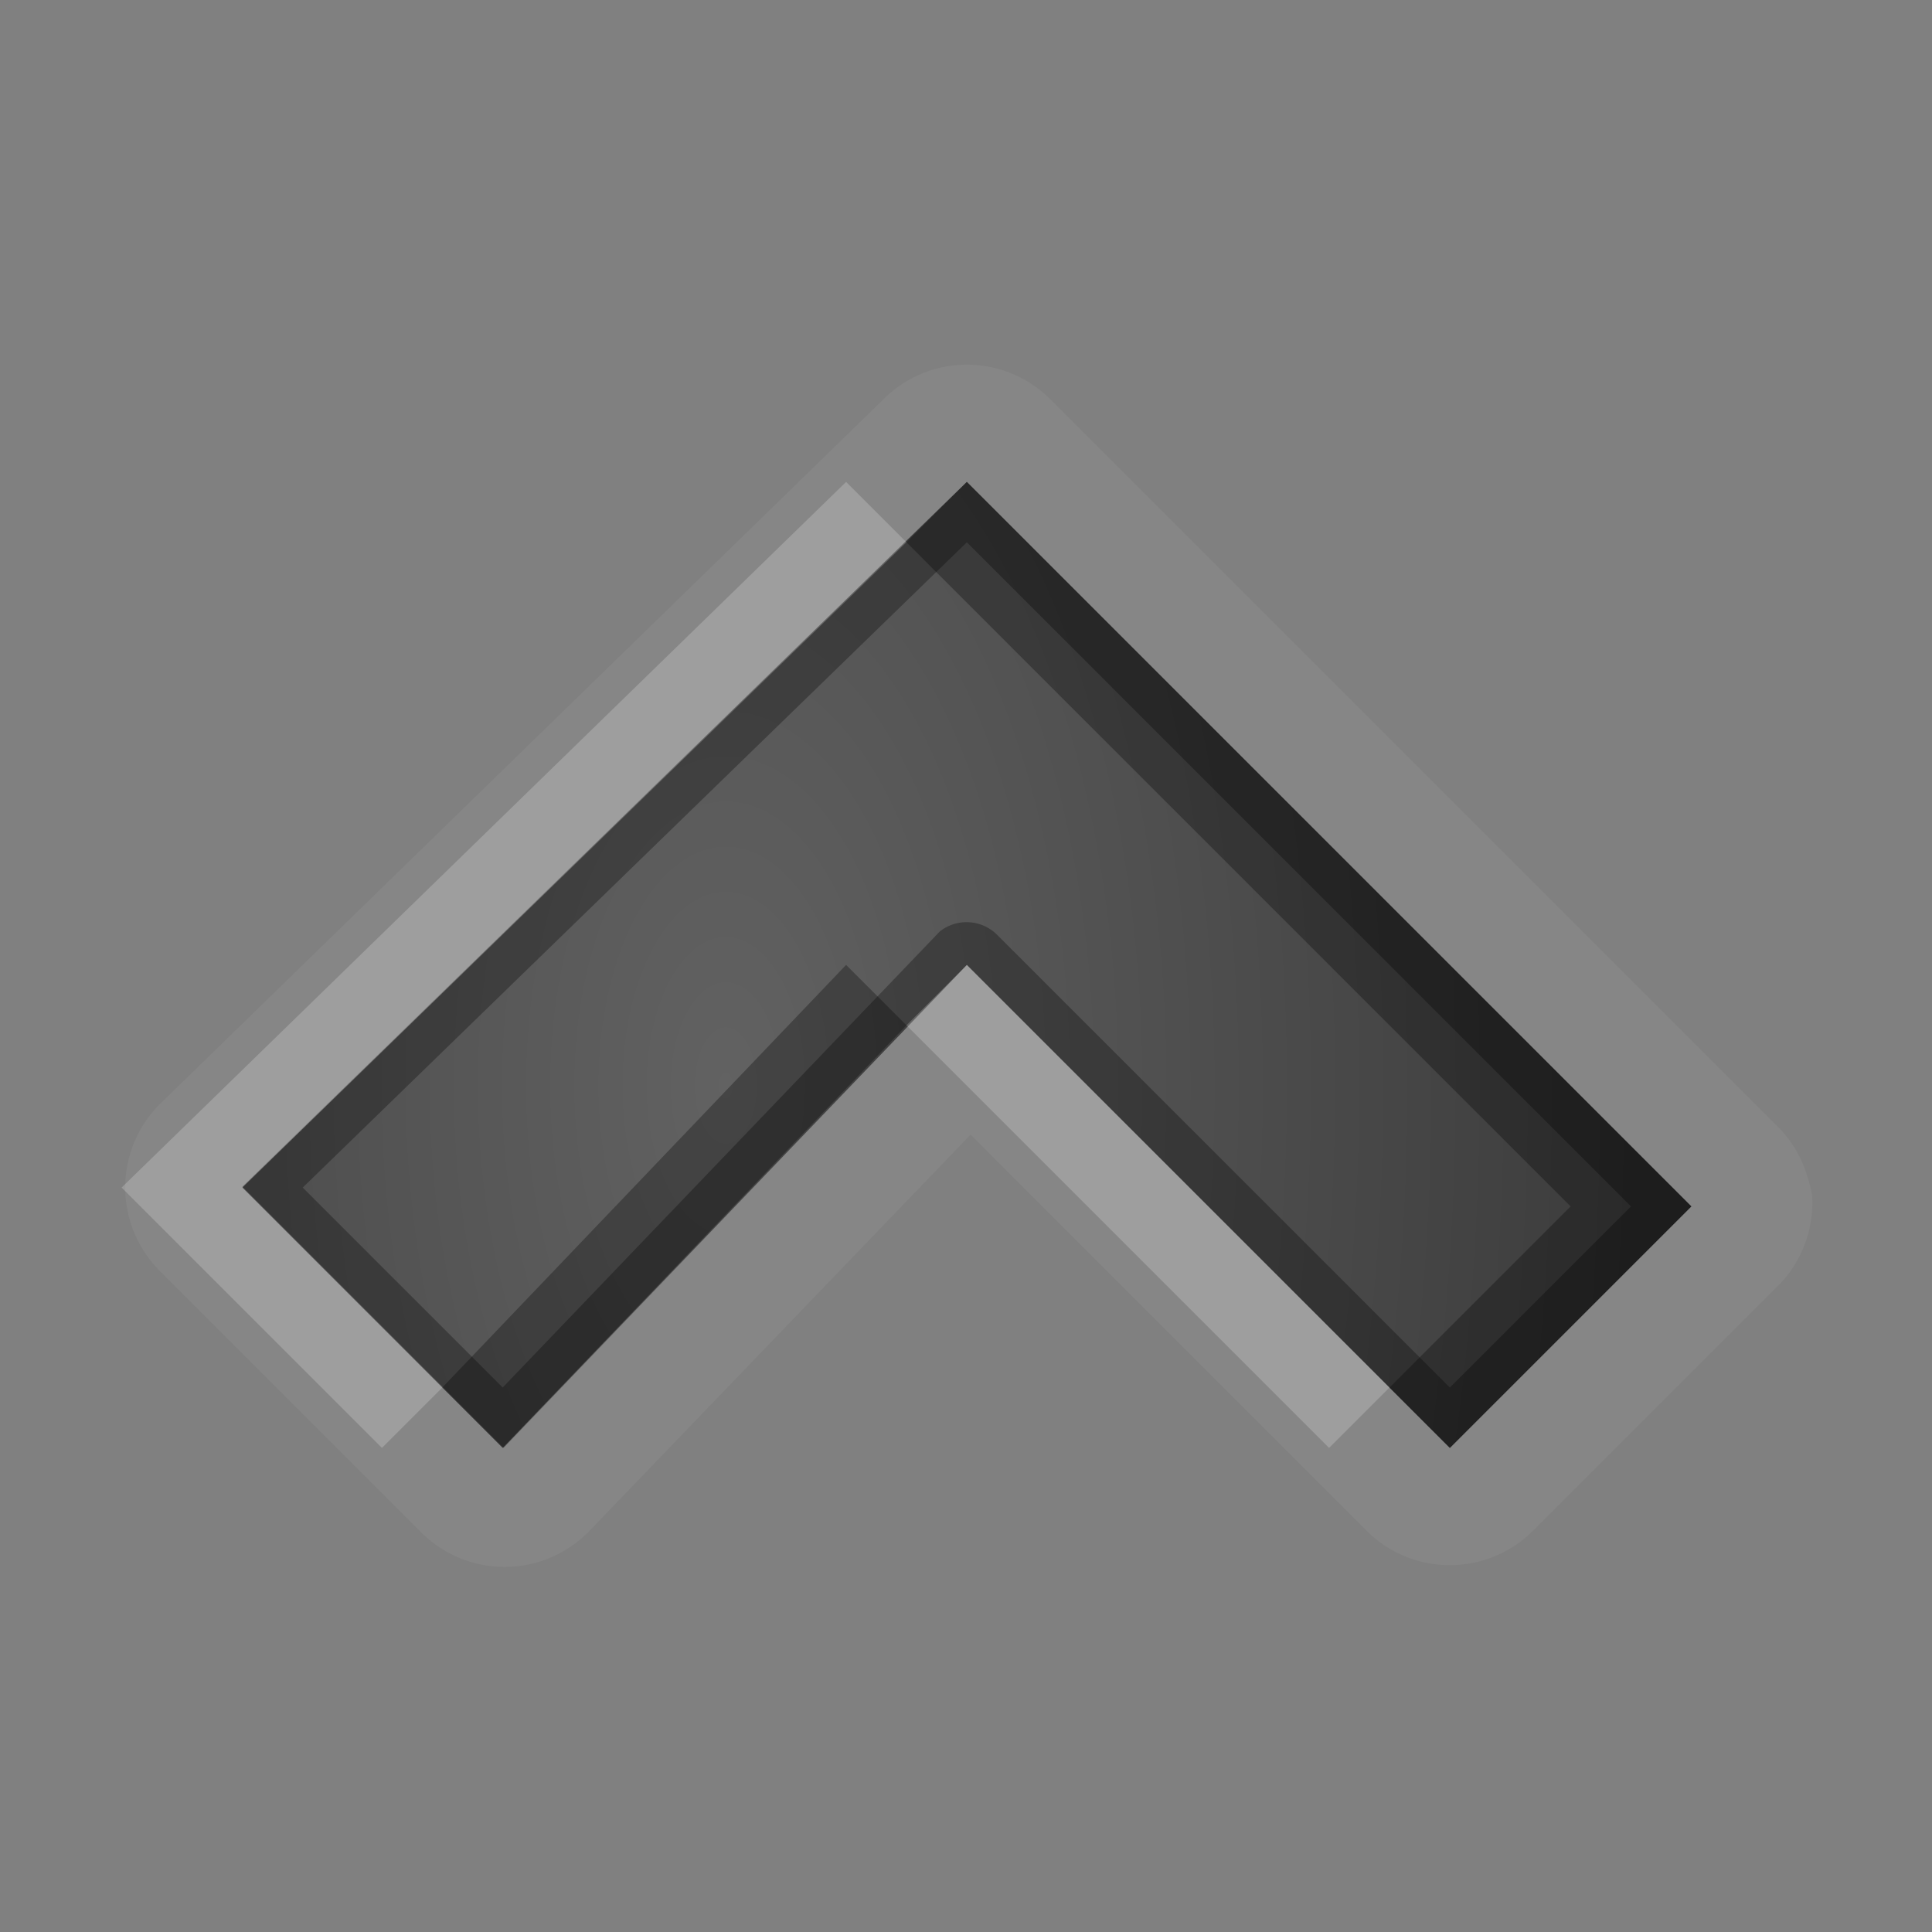 <?xml version="1.0" encoding="UTF-8" standalone="no"?>
<!-- Created with Inkscape (http://www.inkscape.org/) -->

<svg
   xmlns:dc="http://purl.org/dc/elements/1.1/"
   xmlns:cc="http://creativecommons.org/ns#"
   xmlns:rdf="http://www.w3.org/1999/02/22-rdf-syntax-ns#"
   xmlns:svg="http://www.w3.org/2000/svg"
   xmlns="http://www.w3.org/2000/svg"
   xmlns:xlink="http://www.w3.org/1999/xlink"
   xmlns:sodipodi="http://sodipodi.sourceforge.net/DTD/sodipodi-0.dtd"
   xmlns:inkscape="http://www.inkscape.org/namespaces/inkscape"
   id="svg2"
   height="16"
   width="16"
   version="1.1"
   inkscape:version="0.48.3.1 r9886"
   sodipodi:docname="arrow-left.svg">
  <rect width="100%" height="100%" fill="#808080" stroke="none"/>
  <defs
     id="defs8">
    <radialGradient
       inkscape:collect="always"
       xlink:href="#StandardGradient"
       id="radialGradient3896"
       gradientUnits="userSpaceOnUse"
       gradientTransform="matrix(1.923,3.846252e-8,-2.447615e-8,1.224,-40.434,5.509)"
       cx="9"
       cy="10"
       fx="9"
       fy="10"
       r="5" />
    <linearGradient
       id="StandardGradient"
       gradientTransform="scale(0.922,1.085)"
       x1="11.999"
       y1="0.922"
       x2="11.999"
       y2="19.387"
       gradientUnits="userSpaceOnUse">
      <stop
         style="stop-color:#000000;stop-opacity:0.235;"
         offset="0"
         id="stop3283" />
      <stop
         style="stop-color:#000000;stop-opacity:0.549;"
         offset="1"
         id="stop2651" />
    </linearGradient>
    <radialGradient
       inkscape:collect="always"
       xlink:href="#StandardGradient"
       id="radialGradient3781"
       cx="9"
       cy="9.333"
       fx="9"
       fy="9.333"
       r="4"
       gradientTransform="matrix(3.75,7.0501288e-8,-3.7600686e-8,2,-24.75,-8.667)"
       gradientUnits="userSpaceOnUse" />
    <radialGradient
       inkscape:collect="always"
       xlink:href="#StandardGradient"
       id="radialGradient3787"
       gradientUnits="userSpaceOnUse"
       gradientTransform="matrix(3.75,7.0501288e-8,-3.7600686e-8,2,-24.75,-7.667)"
       cx="9"
       cy="9.333"
       fx="9"
       fy="9.333"
       r="4" />
    <radialGradient
       inkscape:collect="always"
       xlink:href="#StandardGradient"
       id="radialGradient3789"
       gradientUnits="userSpaceOnUse"
       gradientTransform="matrix(3.75,7.0501288e-8,-3.7600686e-8,2,-24.75,-8.667)"
       cx="9"
       cy="9.333"
       fx="9"
       fy="9.333"
       r="4" />
    <radialGradient
       inkscape:collect="always"
       xlink:href="#StandardGradient"
       id="radialGradient3801"
       gradientUnits="userSpaceOnUse"
       gradientTransform="matrix(3.75,7.0501288e-8,-3.7600686e-8,2,-24.75,-7.667)"
       cx="9"
       cy="9.333"
       fx="9"
       fy="9.333"
       r="4" />
    <radialGradient
       inkscape:collect="always"
       xlink:href="#StandardGradient"
       id="radialGradient3805"
       gradientUnits="userSpaceOnUse"
       gradientTransform="matrix(3.75,7.0501288e-8,-3.7600686e-8,2,-24.75,-8.667)"
       cx="9"
       cy="9.333"
       fx="9"
       fy="9.333"
       r="4" />
    <radialGradient
       inkscape:collect="always"
       xlink:href="#StandardGradient"
       id="radialGradient3810"
       gradientUnits="userSpaceOnUse"
       gradientTransform="matrix(3.75,7.0501288e-8,-3.7600686e-8,2,-24.75,-8.667)"
       cx="9"
       cy="9.333"
       fx="9"
       fy="9.333"
       r="4" />
    <radialGradient
       inkscape:collect="always"
       xlink:href="#StandardGradient"
       id="radialGradient3814"
       gradientUnits="userSpaceOnUse"
       gradientTransform="matrix(3.75,7.0501288e-8,-3.7600686e-8,2,-24.75,-8.667)"
       cx="9"
       cy="9.333"
       fx="9"
       fy="9.333"
       r="4" />
    <radialGradient
       inkscape:collect="always"
       xlink:href="#StandardGradient"
       id="radialGradient3007"
       gradientUnits="userSpaceOnUse"
       gradientTransform="matrix(3.75,7.0501288e-8,-3.7600686e-8,2,-24.75,-8.667)"
       cx="9"
       cy="9.333"
       fx="9"
       fy="9.333"
       r="4" />
  </defs>
  <sodipodi:namedview
     pagecolor="#ffffff"
     bordercolor="#666666"
     borderopacity="1"
     objecttolerance="10"
     gridtolerance="10"
     guidetolerance="10"
     inkscape:pageopacity="0"
     inkscape:pageshadow="2"
     inkscape:window-width="1920"
     inkscape:window-height="1029"
     id="namedview6"
     showgrid="true"
     inkscape:zoom="26.721493"
     inkscape:cx="-3.2294549"
     inkscape:cy="3.4844053"
     inkscape:window-x="0"
     inkscape:window-y="24"
     inkscape:window-maximized="1"
     inkscape:current-layer="svg2">
    <inkscape:grid
       type="xygrid"
       id="grid2985" />
  </sodipodi:namedview>
  <g
     id="g2999"
     transform="matrix(0,1,-1,0,16.007,-0.009)">
    <path
       id="path3812"
       d="M 9.906,1 A 0.976,0.976 0 0 0 9.781,1.031 0.976,0.976 0 0 0 9.312,1.312 l -6,6 a 0.976,0.976 0 0 0 0,1.375 l 5.844,6 a 0.976,0.976 0 0 0 1.375,0 l 2.156,-2.156 a 0.976,0.976 0 0 0 0,-1.406 L 9.406,7.969 12.688,4.688 a 0.976,0.976 0 0 0 0,-1.375 l -2,-2 A 0.976,0.976 0 0 0 9.906,1 z M 10,2 12,4 8,8 12,11.844 9.844,14 4,8 10,2 z"
       style="opacity:0.05;fill:#ffffff;fill-opacity:1;stroke:none"
       inkscape:connector-curvature="0" />
    <g
       transform="translate(0,-1036.4)"
       id="layer1" />
    <path
       sodipodi:nodetypes="ccccccc"
       inkscape:connector-curvature="0"
       id="path2987"
       d="M 4,8 10,2 12,4 8,8 12,11.837 9.837,14 z"
       style="fill:url(#radialGradient3007);fill-opacity:1;stroke:none" />
    <path
       id="path3783"
       d="M 10,2 4,8 4.5,8.5 10,3 11.5,4.5 12,4 10,2 z M 8.5,8.5 8,9 l 3.5,3.344 0.5,-0.5 L 8.5,8.5 z"
       style="opacity:0.3;fill:#000000;fill-opacity:1;stroke:none"
       inkscape:connector-curvature="0" />
    <path
       id="path3792"
       d="M 10,2 4,8 9.844,14 12,11.844 8,8 12,4 10,2 z M 10,2.5 11.5,4 7.75,7.75 A 0.358,0.358 0 0 0 7.719,8.219 0.358,0.358 0 0 0 7.75,8.25 L 11.5,11.844 9.844,13.5 4.5,8 10,2.5 z"
       style="opacity:0.3;fill:#000000;fill-opacity:1;stroke:none"
       inkscape:connector-curvature="0" />
    <path
       id="path3799"
       d="M 11.5,4.5 8,8 8.5,8.5 12,5 11.5,4.5 z m -7,4 L 4,9 9.844,15 12,12.844 11.5,12.344 9.844,14 4.5,8.5 z"
       style="opacity:0.2;fill:#ffffff;fill-opacity:1;stroke:none"
       inkscape:connector-curvature="0" />
  </g>
</svg>
